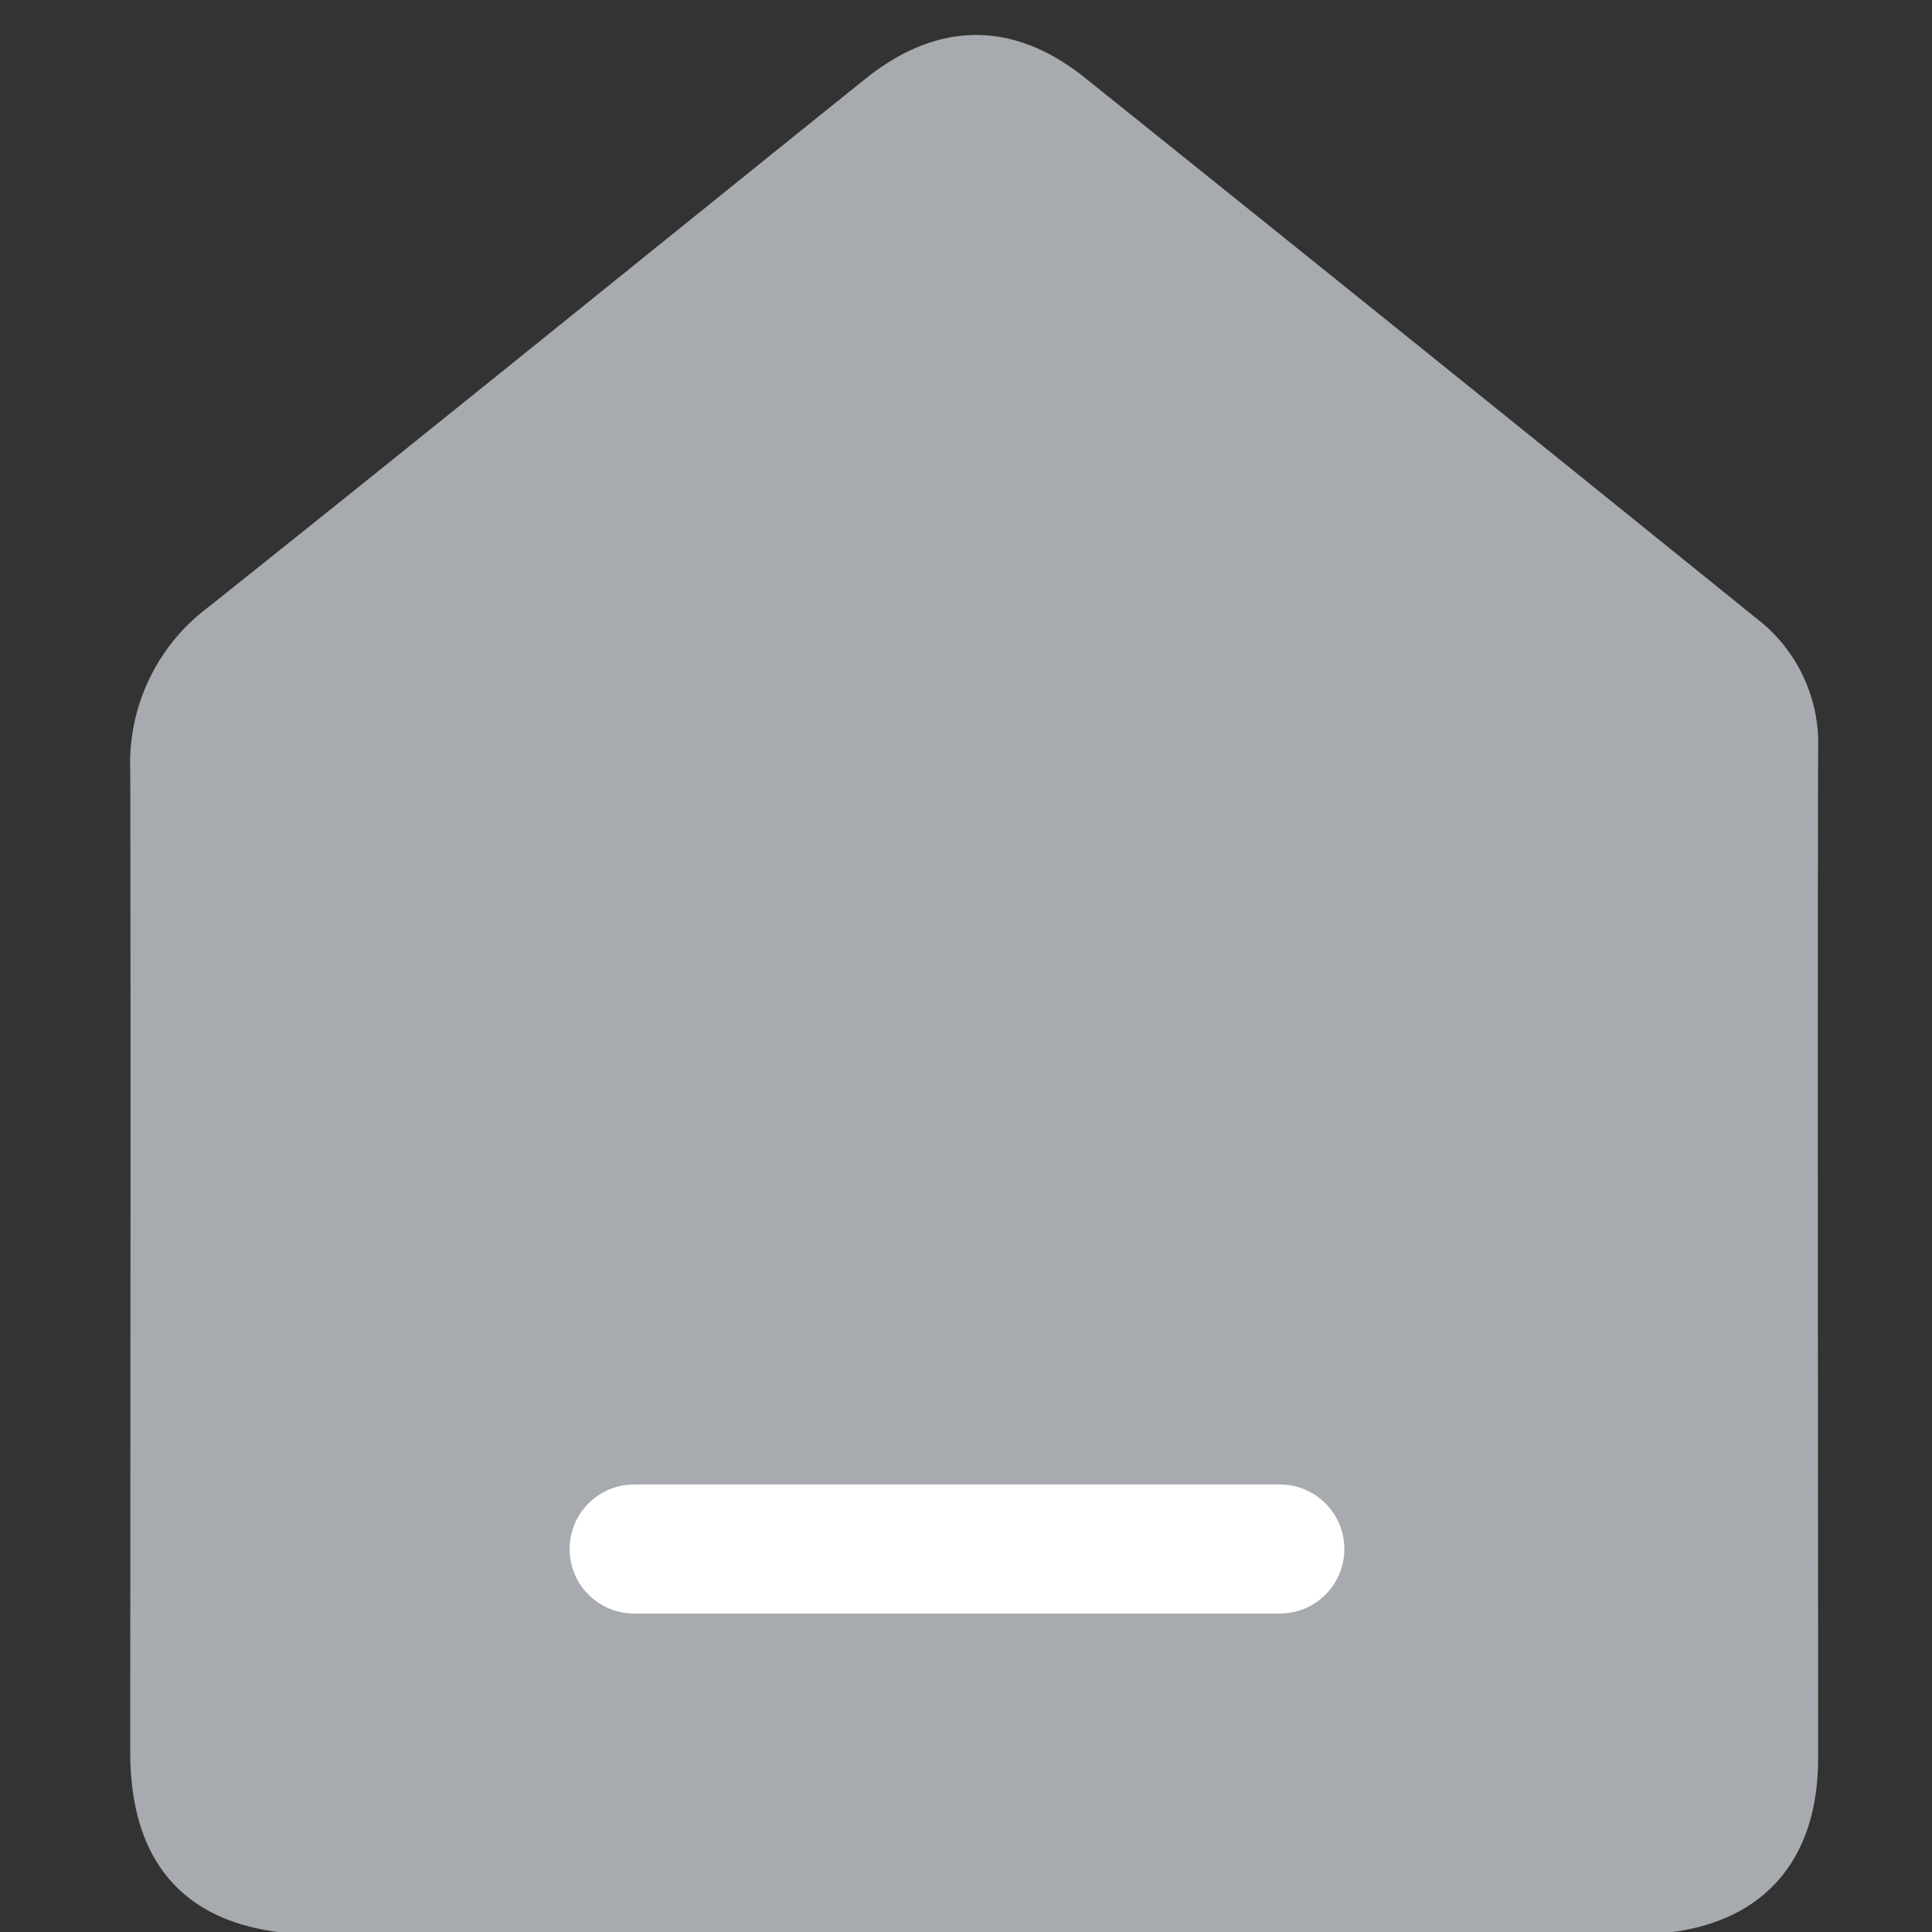 <svg id="图层_1" data-name="图层 1" xmlns="http://www.w3.org/2000/svg" viewBox="0 0 198 198"><rect x="0" y="0" width="198" height="198" fill="#333333" stroke="none"/><defs><style>.cls-1{fill:#a7abaf;}.cls-2{fill:none;stroke:#fff;stroke-linecap:round;stroke-linejoin:round;stroke-width:13.23px;}</style></defs><title>pc原始图标修改合并</title><path class="cls-1" d="M99.34,198.25q-33.37,0-66.75,0c-12.65,0-19.23-6.38-19.24-18.65,0-33.51.06-67,0-100.55A20,20,0,0,1,21.38,62.2C43.87,44.28,66.2,26.15,88.61,8.14c7.44-6,15.19-6.09,22.59-.16Q145.65,35.61,180,63.37a16.14,16.14,0,0,1,6.33,13.43c-.07,34.46,0,68.93,0,103.39,0,11.48-6.74,18-18.56,18.05Q133.54,198.3,99.34,198.25Z"/><line class="cls-2" x1="131.16" y1="158.75" x2="64.99" y2="158.75"/></svg>